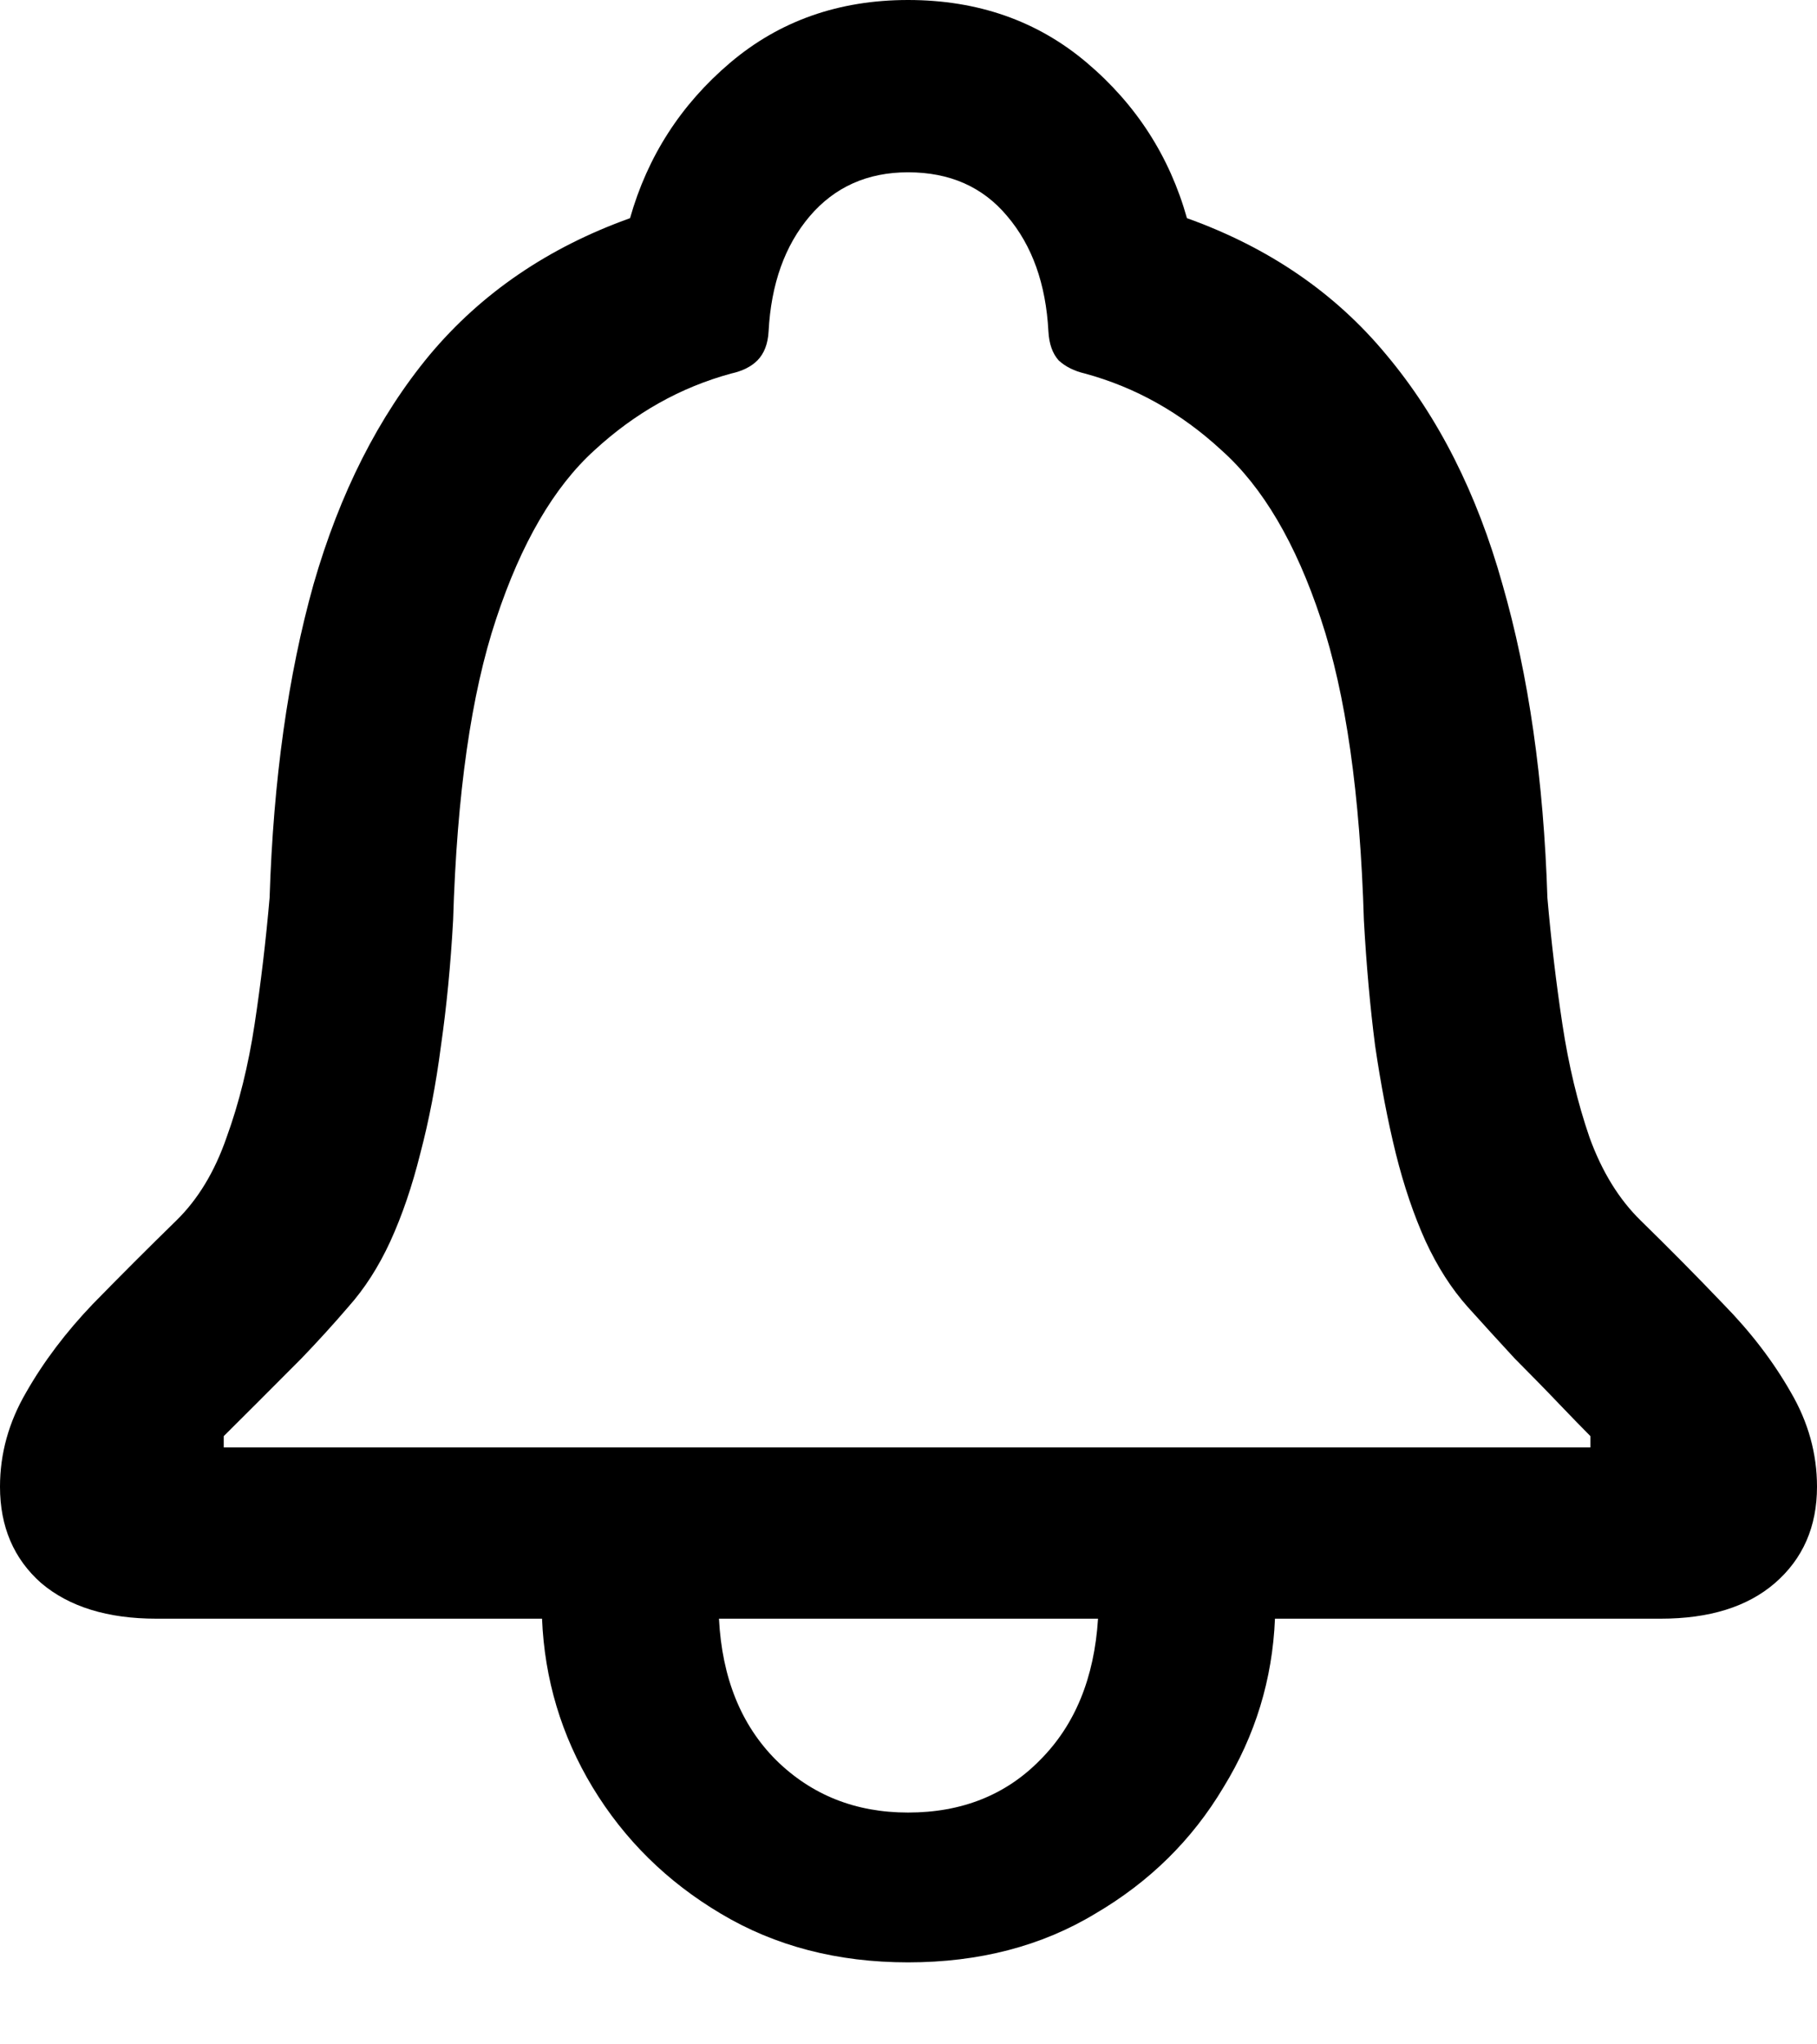 <svg width="16" height="18" viewBox="0 0 16 18" fill="none" xmlns="http://www.w3.org/2000/svg">
<path id="Text" d="M0 13.09C0 12.799 0.077 12.521 0.231 12.258C0.385 11.988 0.58 11.73 0.816 11.483C1.058 11.235 1.302 10.991 1.55 10.749C1.742 10.562 1.89 10.318 1.995 10.015C2.105 9.713 2.187 9.381 2.242 9.018C2.297 8.655 2.341 8.284 2.374 7.905C2.407 6.867 2.536 5.946 2.761 5.144C2.992 4.341 3.333 3.668 3.784 3.124C4.24 2.58 4.828 2.179 5.548 1.921C5.702 1.377 5.996 0.92 6.43 0.552C6.864 0.184 7.386 0 7.996 0C8.611 0 9.136 0.184 9.57 0.552C10.005 0.92 10.299 1.377 10.452 1.921C11.172 2.179 11.758 2.58 12.208 3.124C12.664 3.668 13.005 4.341 13.23 5.144C13.461 5.946 13.593 6.867 13.626 7.905C13.659 8.284 13.703 8.655 13.758 9.018C13.813 9.381 13.893 9.713 13.997 10.015C14.107 10.318 14.258 10.562 14.45 10.749C14.698 10.991 14.939 11.235 15.176 11.483C15.418 11.73 15.615 11.988 15.769 12.258C15.923 12.521 16 12.799 16 13.09C16 13.442 15.876 13.725 15.629 13.939C15.387 14.148 15.052 14.252 14.623 14.252H11.227C11.205 14.786 11.054 15.28 10.774 15.736C10.499 16.198 10.123 16.569 9.645 16.849C9.172 17.135 8.622 17.278 7.996 17.278C7.375 17.278 6.825 17.135 6.347 16.849C5.875 16.569 5.498 16.198 5.218 15.736C4.943 15.28 4.795 14.786 4.773 14.252H1.377C0.948 14.252 0.61 14.148 0.363 13.939C0.121 13.725 0 13.442 0 13.09ZM1.97 12.744H14.005V12.645C13.934 12.574 13.84 12.477 13.725 12.357C13.61 12.236 13.48 12.104 13.338 11.961C13.2 11.812 13.063 11.661 12.925 11.508C12.782 11.348 12.659 11.156 12.554 10.93C12.45 10.7 12.362 10.441 12.291 10.156C12.219 9.864 12.159 9.548 12.109 9.208C12.065 8.867 12.032 8.499 12.01 8.103C11.977 6.993 11.851 6.108 11.631 5.449C11.411 4.784 11.12 4.289 10.757 3.965C10.4 3.635 9.999 3.41 9.554 3.289C9.46 3.267 9.383 3.229 9.323 3.174C9.268 3.113 9.238 3.028 9.232 2.918C9.21 2.5 9.089 2.162 8.87 1.904C8.655 1.646 8.364 1.517 7.996 1.517C7.639 1.517 7.35 1.646 7.13 1.904C6.911 2.162 6.79 2.5 6.768 2.918C6.762 3.028 6.729 3.113 6.669 3.174C6.614 3.229 6.537 3.267 6.438 3.289C5.993 3.41 5.592 3.635 5.234 3.965C4.877 4.289 4.589 4.784 4.369 5.449C4.149 6.108 4.023 6.993 3.99 8.103C3.968 8.499 3.932 8.867 3.883 9.208C3.839 9.548 3.778 9.864 3.701 10.156C3.63 10.441 3.542 10.7 3.437 10.93C3.333 11.156 3.209 11.348 3.066 11.508C2.935 11.661 2.797 11.812 2.654 11.961C2.511 12.104 2.38 12.236 2.259 12.357C2.138 12.477 2.042 12.574 1.97 12.645V12.744ZM6.331 14.252C6.358 14.774 6.526 15.189 6.834 15.497C7.147 15.805 7.534 15.959 7.996 15.959C8.468 15.959 8.856 15.805 9.158 15.497C9.466 15.189 9.636 14.774 9.669 14.252H6.331Z" fill="black"/>
</svg>
